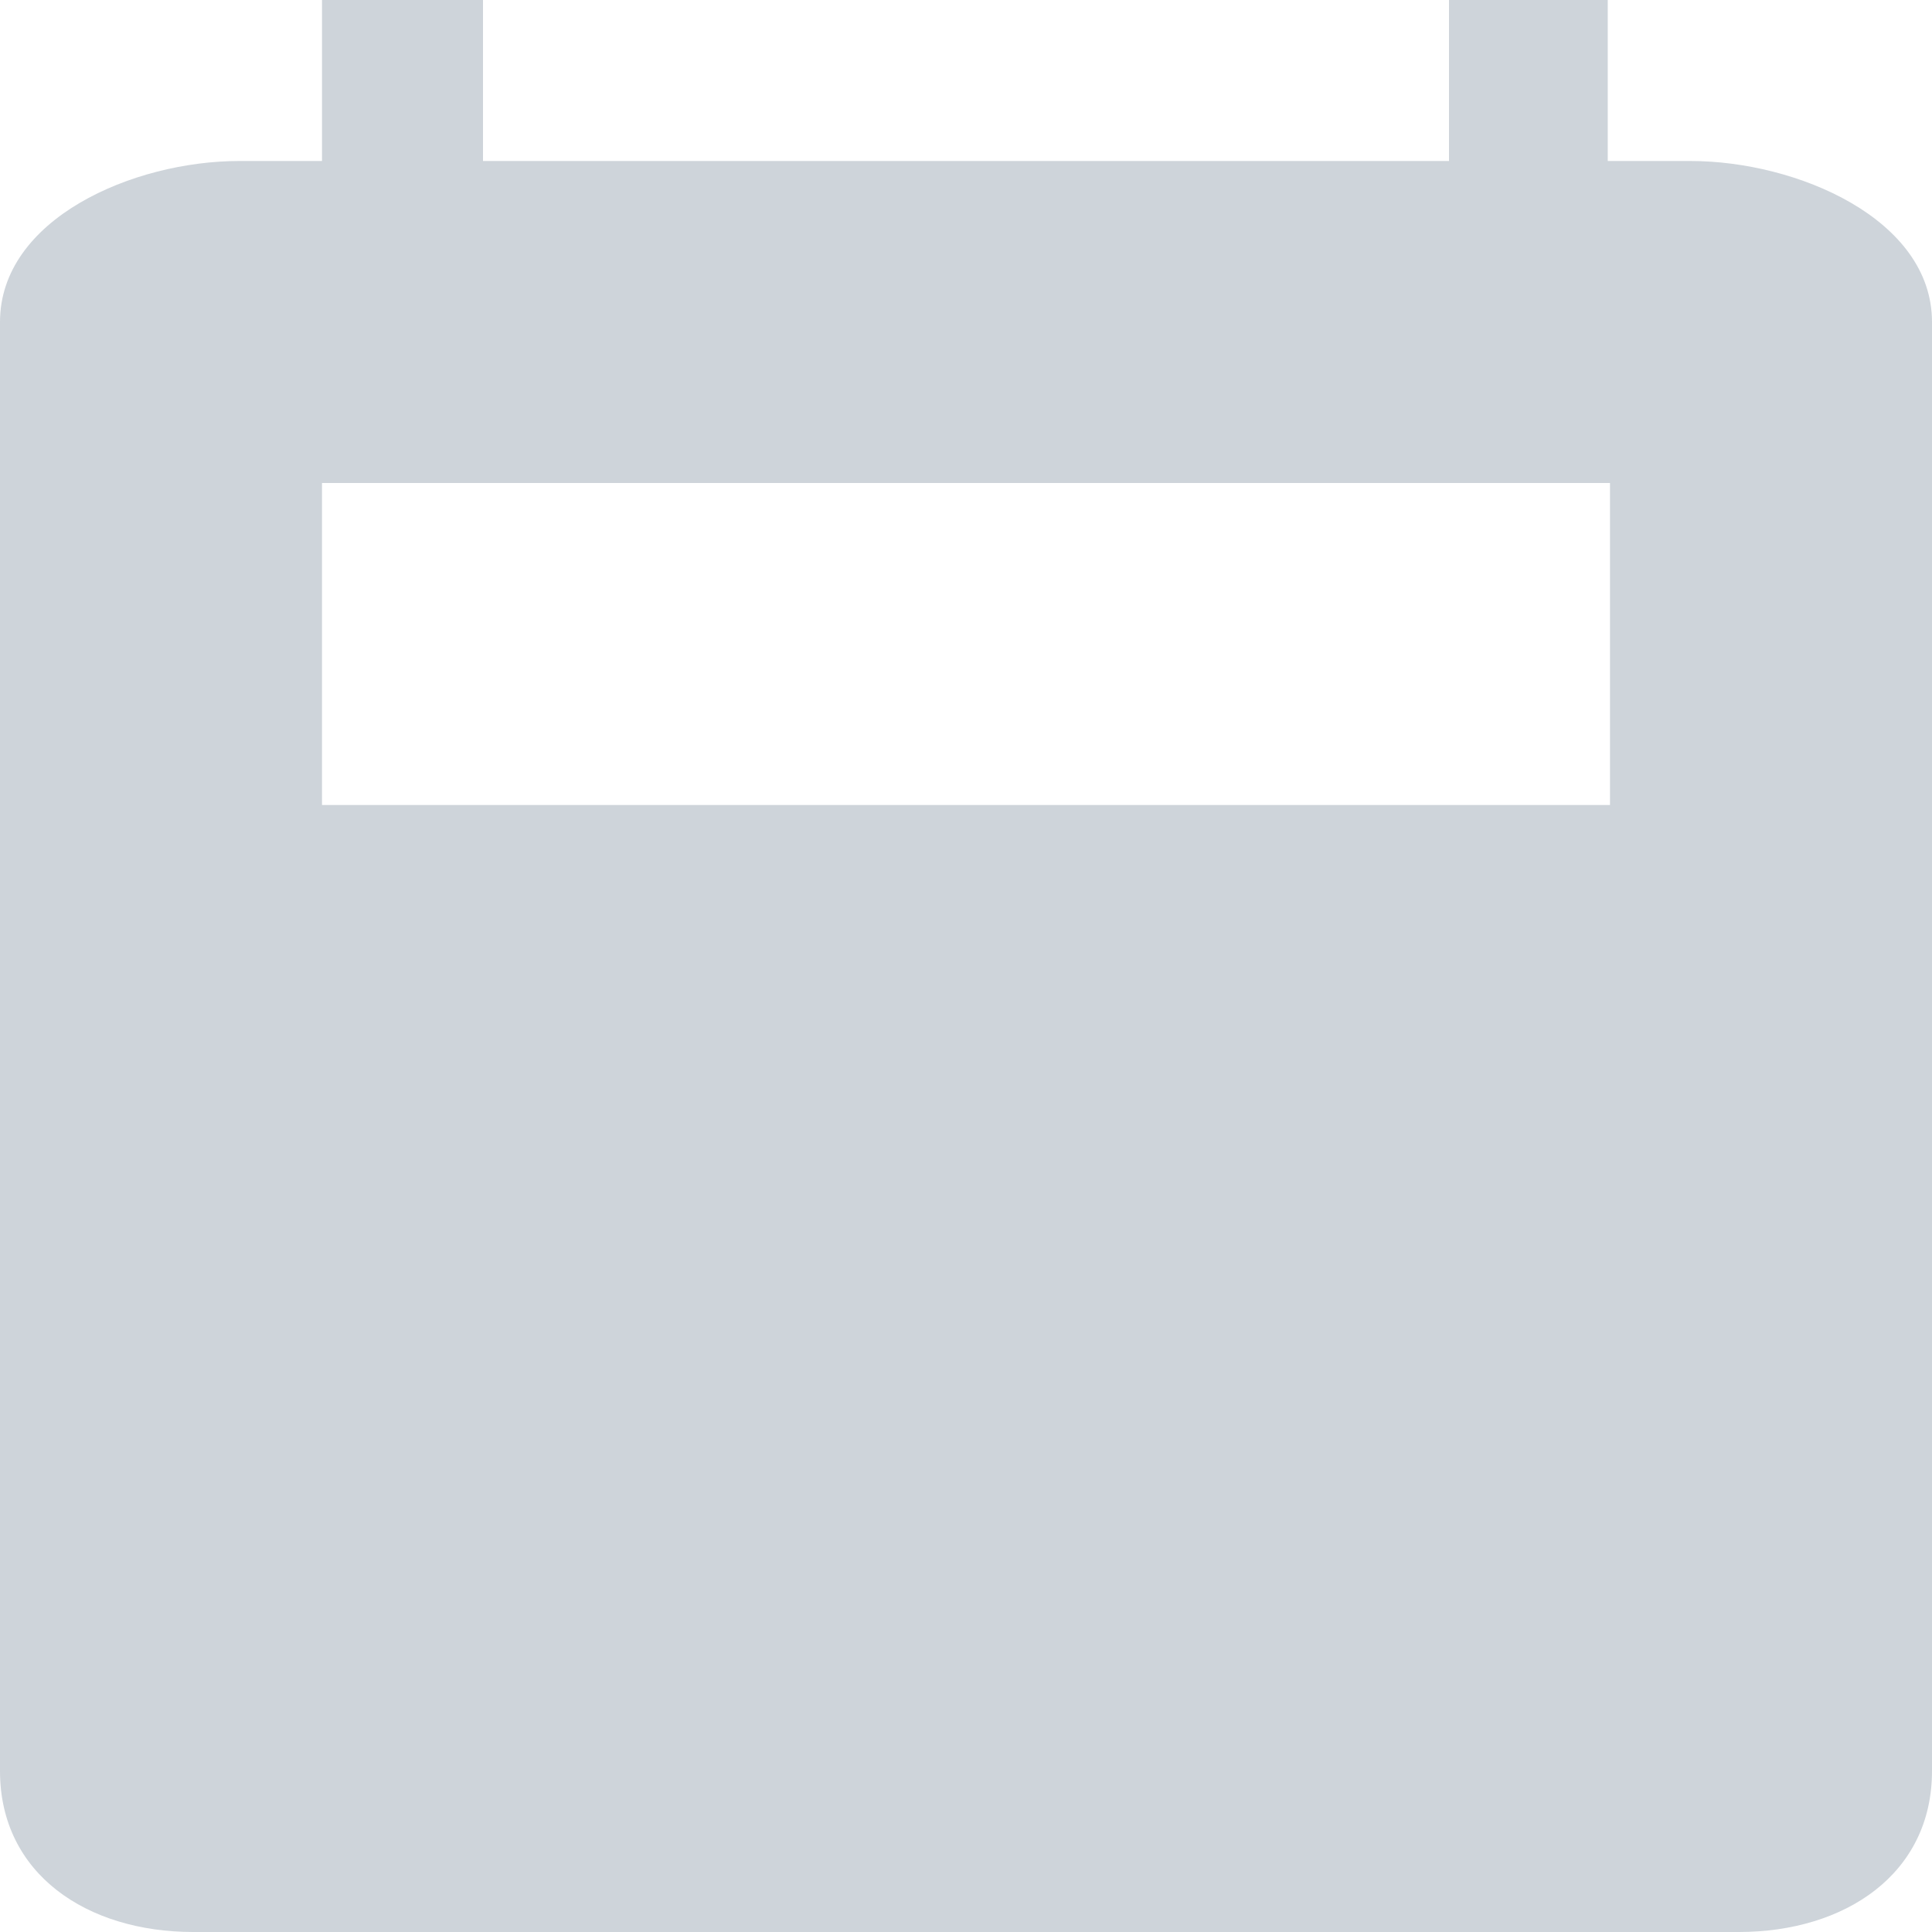 <svg width="12" height="12" viewBox="0 0 12 12" fill="none" xmlns="http://www.w3.org/2000/svg">
<path fill-rule="evenodd" clip-rule="evenodd" d="M9.986 1H10.5C11.16 1 12 1.36 12 2V11C12 11.64 11.46 12 10.8 12H1.2C0.54 12 0 11.64 0 11V2C0 1.36 0.826 1 1.486 1H2V0H3V1H9V0H9.986V1ZM2 5H10V3H2V5Z" fill="#CED4DA"/>
</svg>
